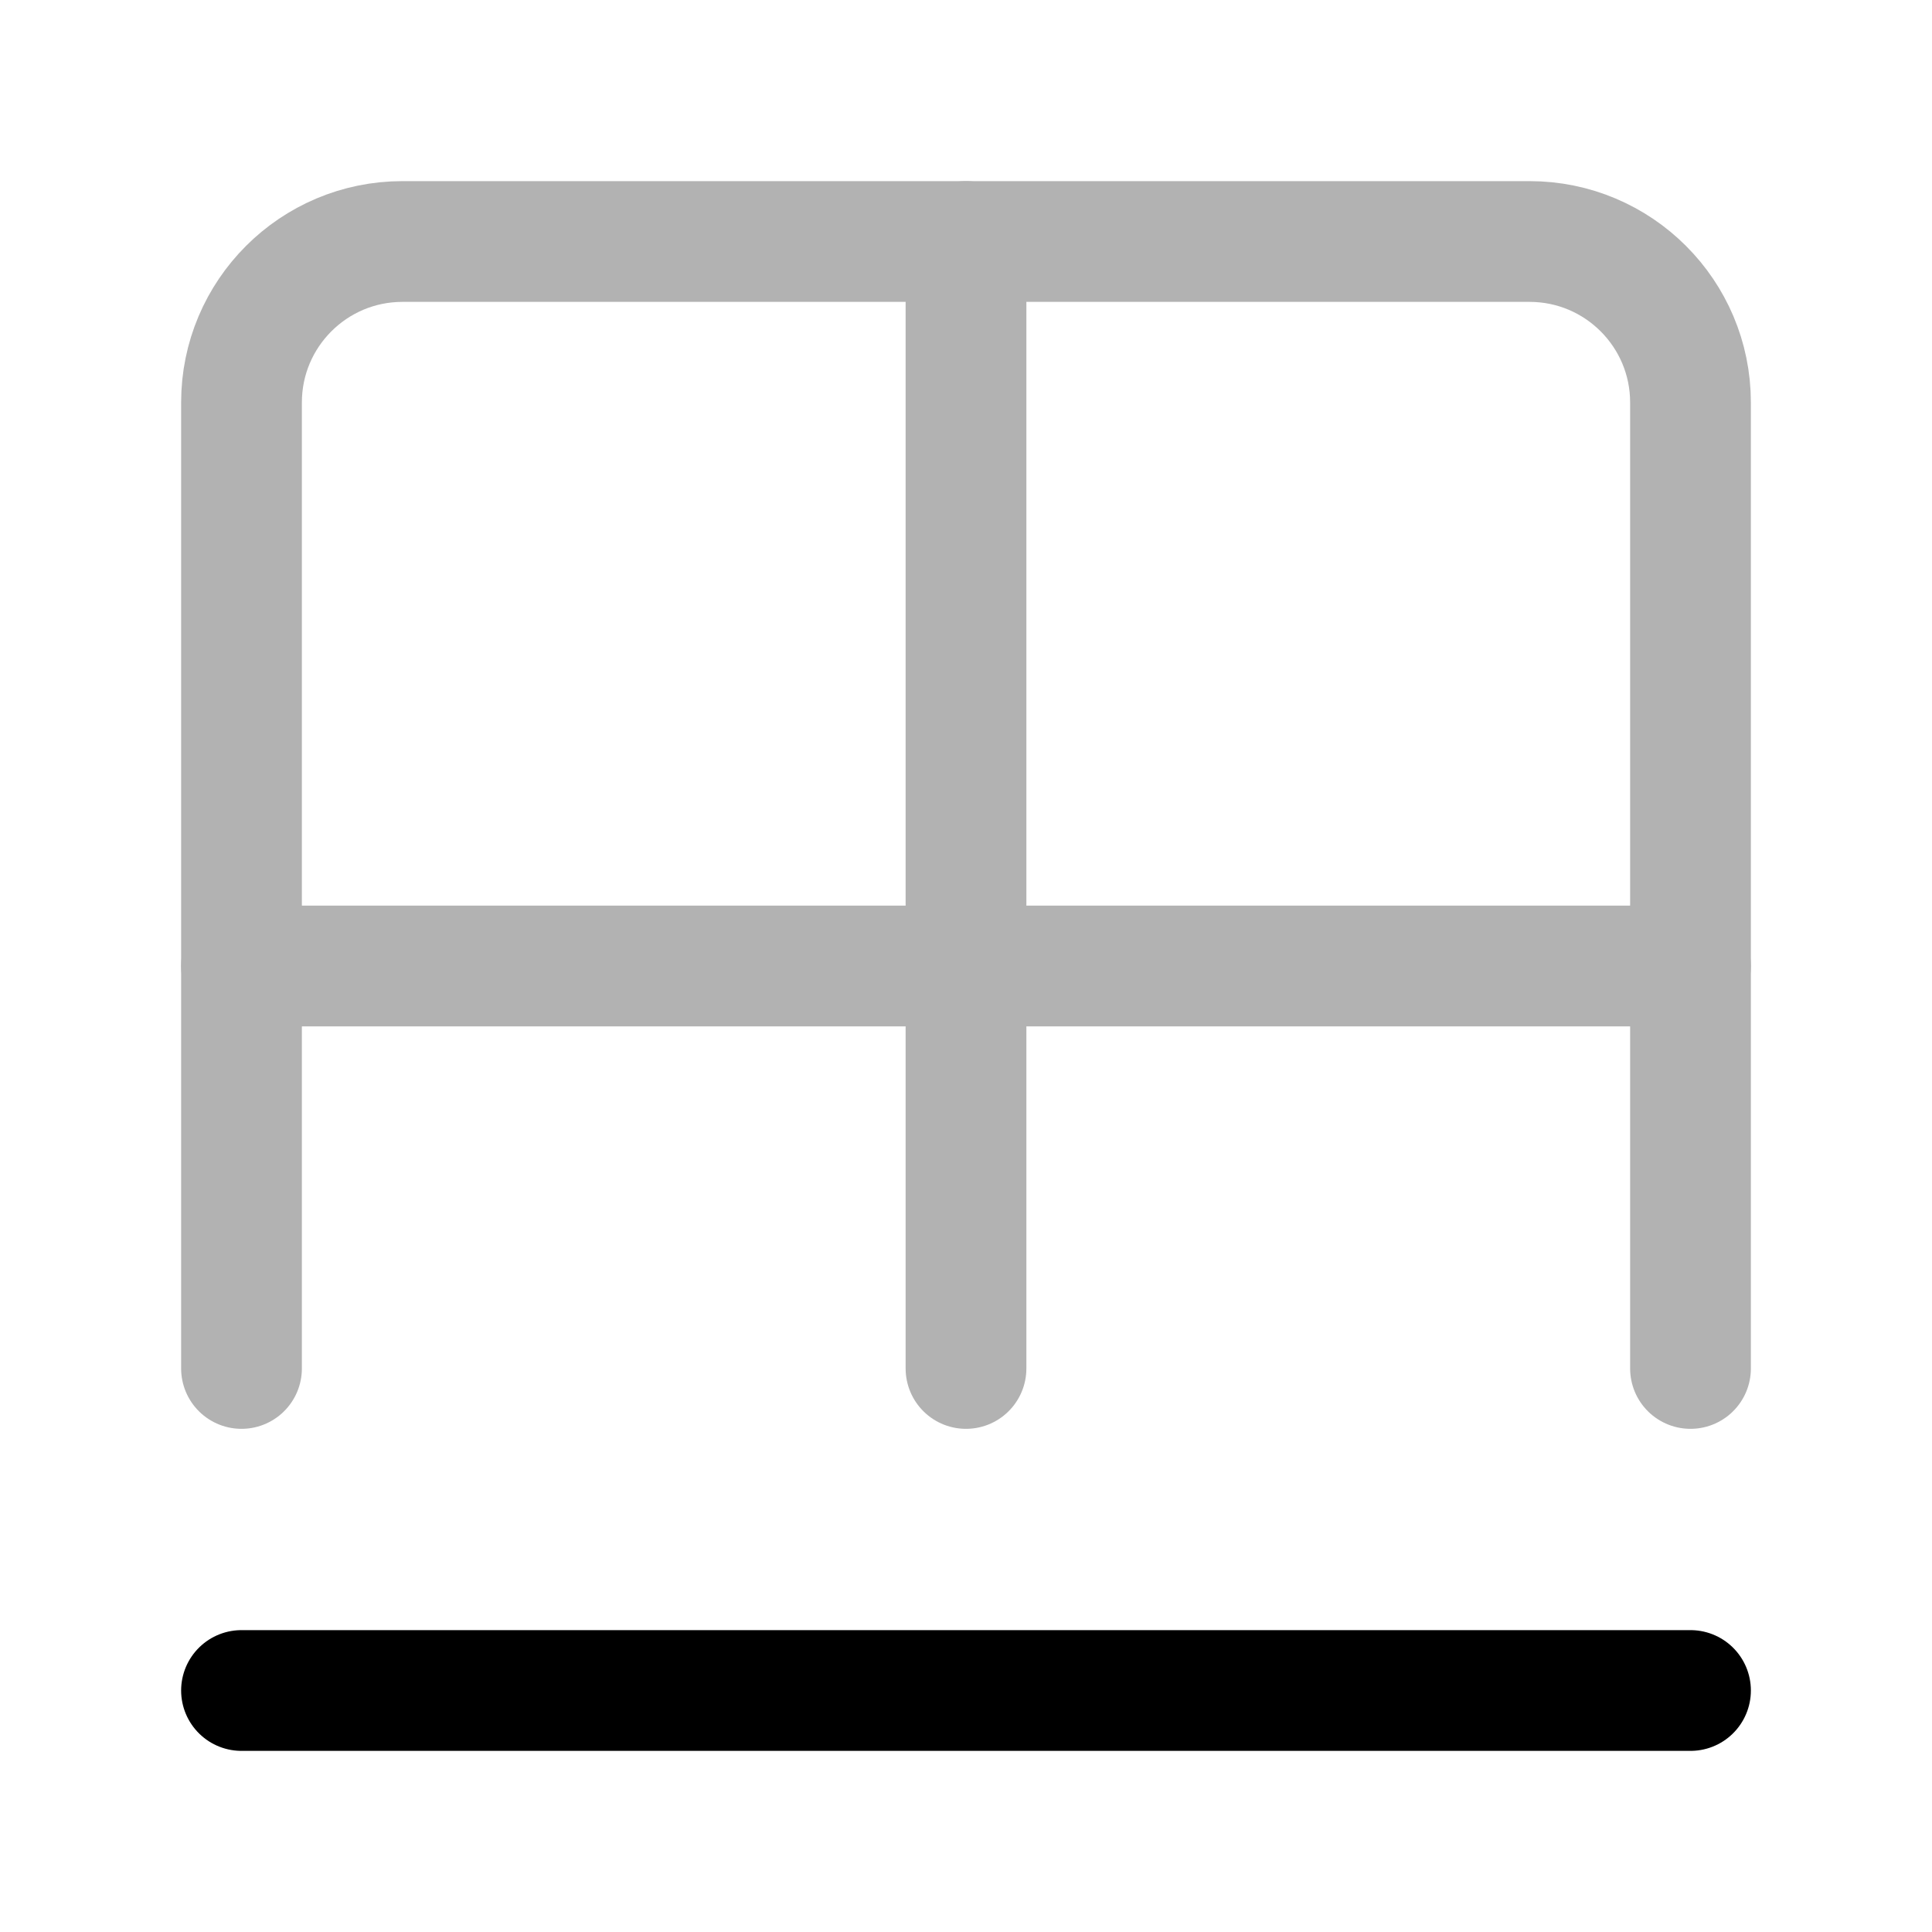 <svg width="16" height="16" viewBox="0 0 16 16" fill="none" xmlns="http://www.w3.org/2000/svg">
<path d="M2 14H14" stroke="currentColor" stroke-linecap="round" stroke-linejoin="round"/>
<path d="M2 8H14" stroke="#B2B2B2" stroke-linecap="round" stroke-linejoin="round"/>
<path d="M8 2V11.333" stroke="#B2B2B2" stroke-linecap="round" stroke-linejoin="round"/>
<path d="M14 11.333V3.333C14 2.597 13.403 2 12.667 2H3.333C2.597 2 2 2.597 2 3.333V11.333" stroke="#B2B2B2" stroke-linecap="round" stroke-linejoin="round"/>
</svg>
